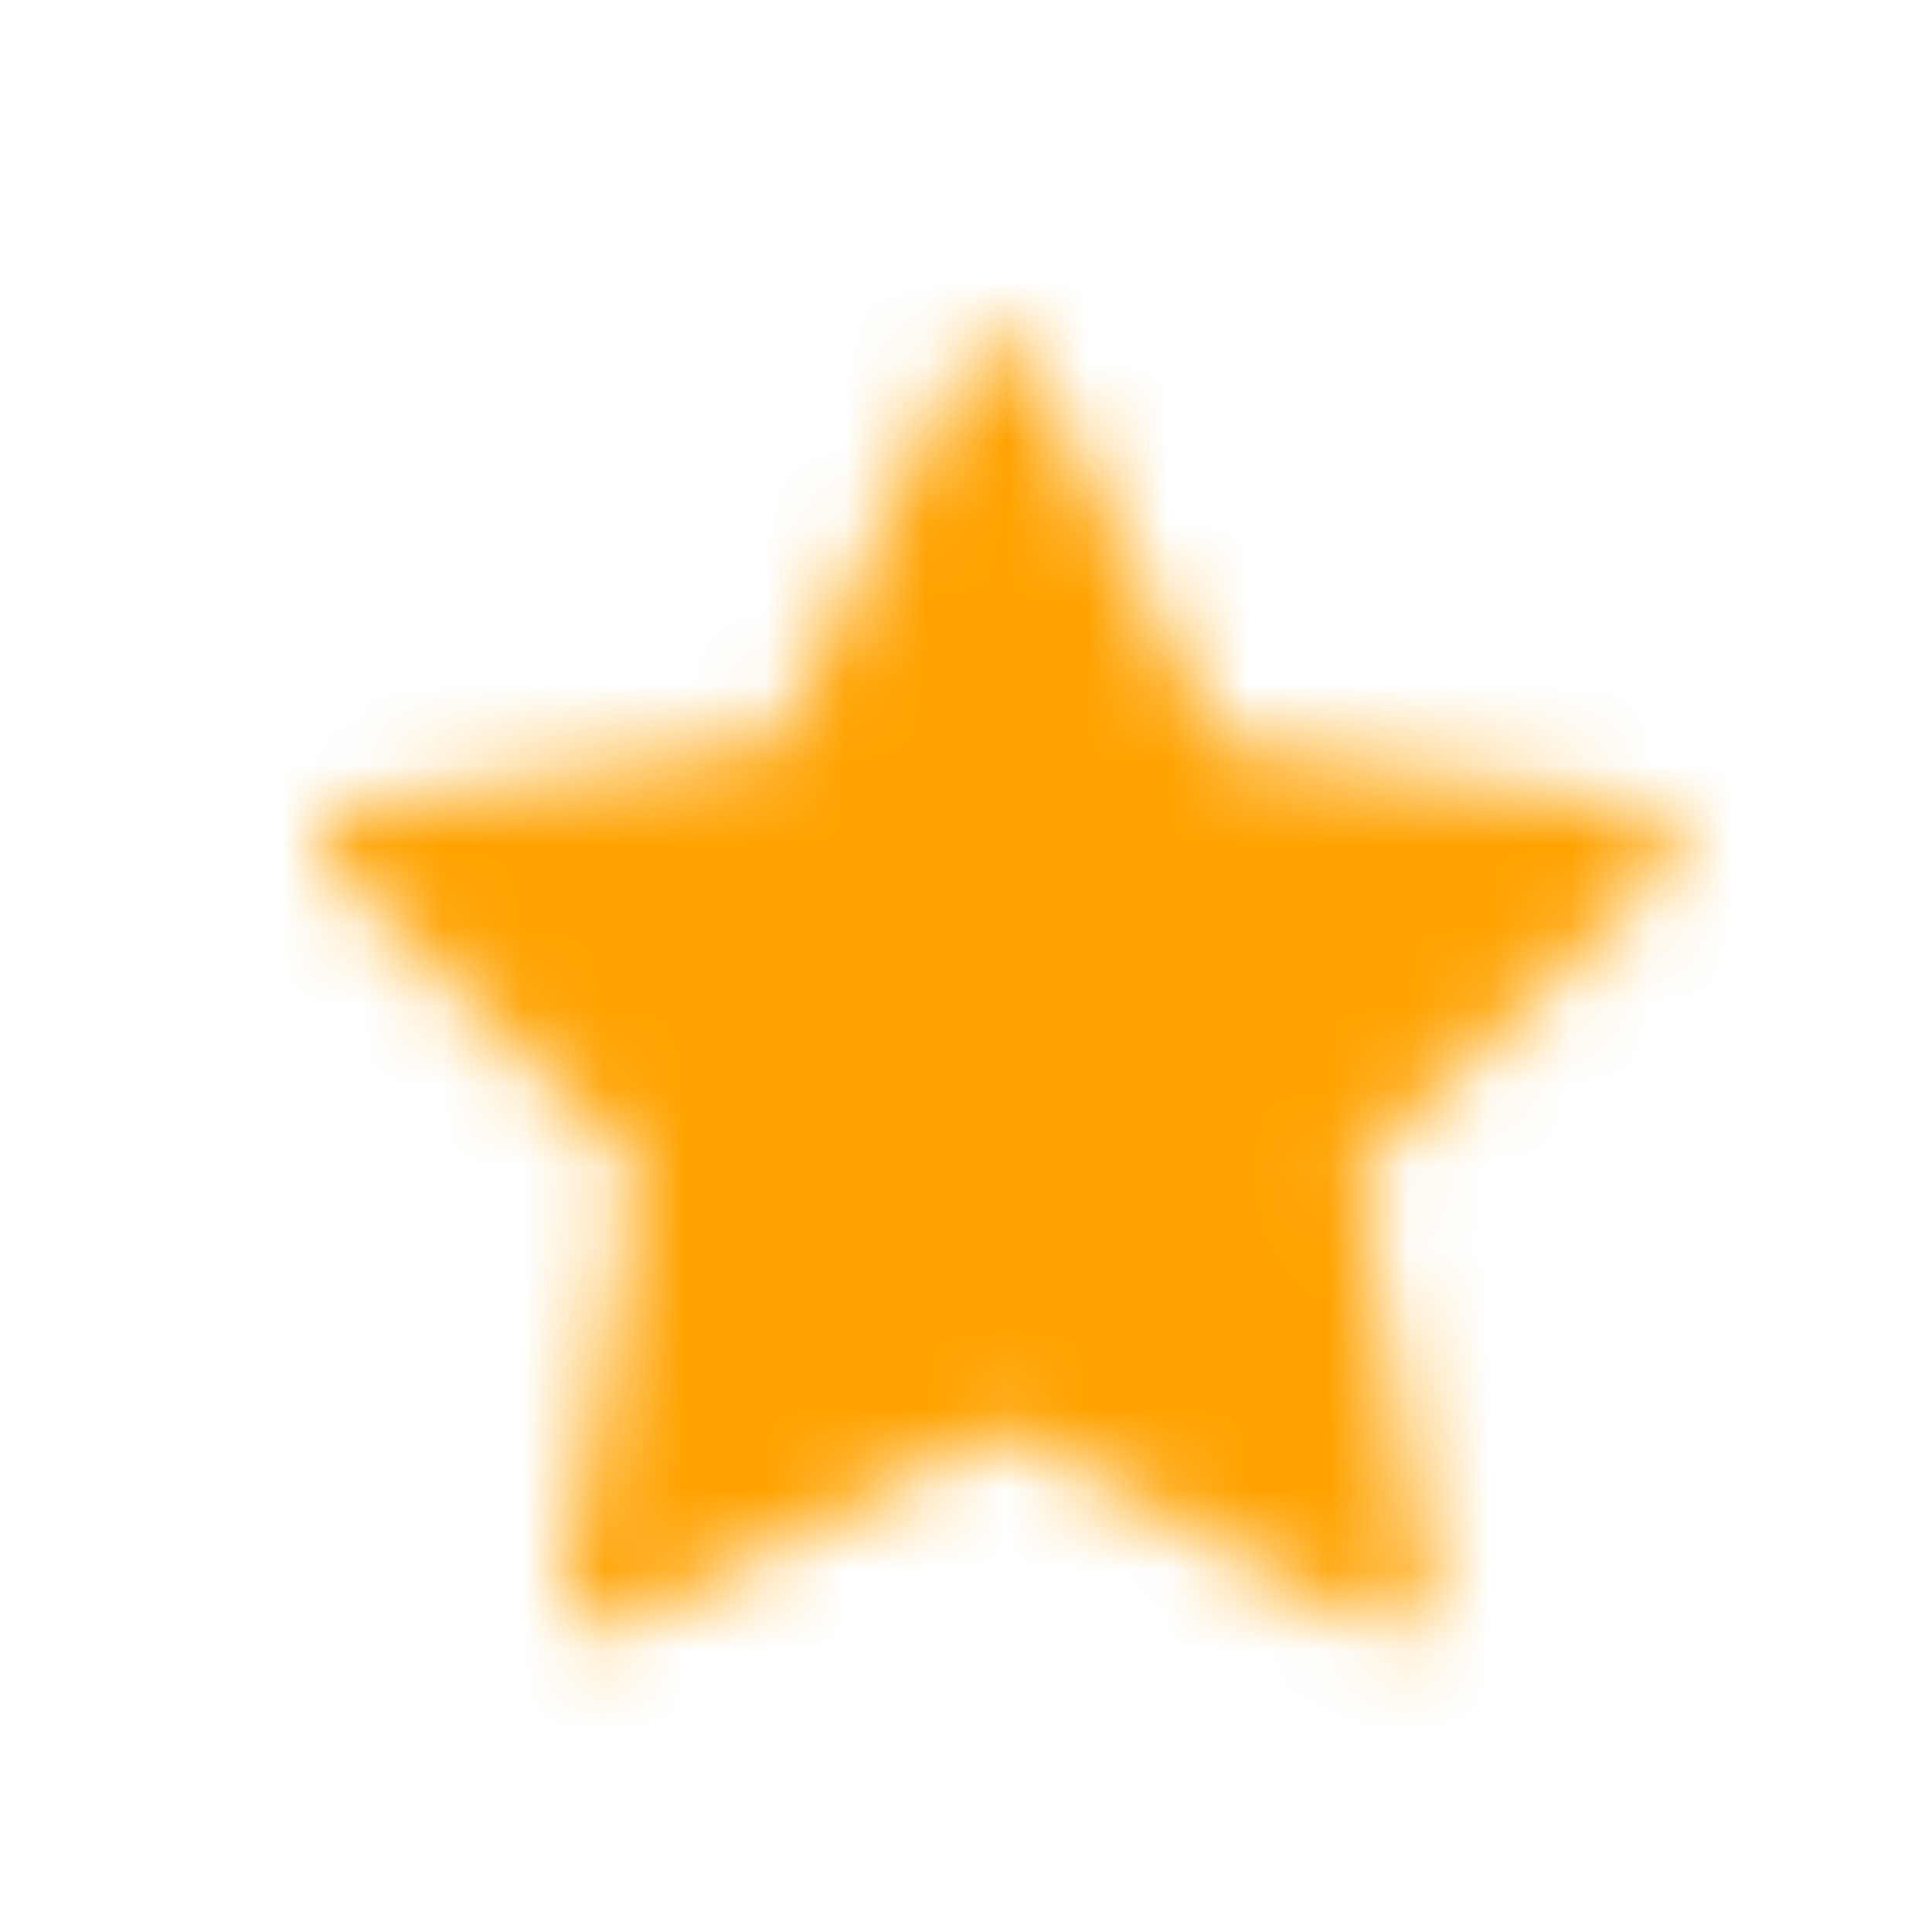 <svg width="24" height="24" xmlns="http://www.w3.org/2000/svg" xmlns:xlink="http://www.w3.org/1999/xlink">
  <defs>
    <path d="M20.776 10.45c0 .182-.13.353-.262.484l-3.66 3.57.867 5.04c.01.07.01.131.01.202 0 .262-.12.504-.413.504a.819.819 0 0 1-.403-.121l-4.527-2.38-4.527 2.38a.851.851 0 0 1-.403.121c-.292 0-.423-.242-.423-.504 0-.07.01-.131.02-.202l.867-5.04-3.67-3.57c-.12-.13-.252-.302-.252-.484 0-.302.313-.423.565-.463l5.06-.736 2.27-4.588c.09-.191.261-.413.493-.413.232 0 .403.222.494.413l2.269 4.588 5.06.736c.243.04.565.16.565.463z" id="a"/>
  </defs>
  <g fill="none" fill-rule="evenodd">
    <path d="M0 0h24v24H0z"/>
    <mask id="b" fill="#fff">
      <use xlink:href="#a"/>
    </mask>
    <g mask="url(#b)" fill="#FFA200">
      <path d="M0 0h24v24H0z"/>
    </g>
  </g>
</svg>

